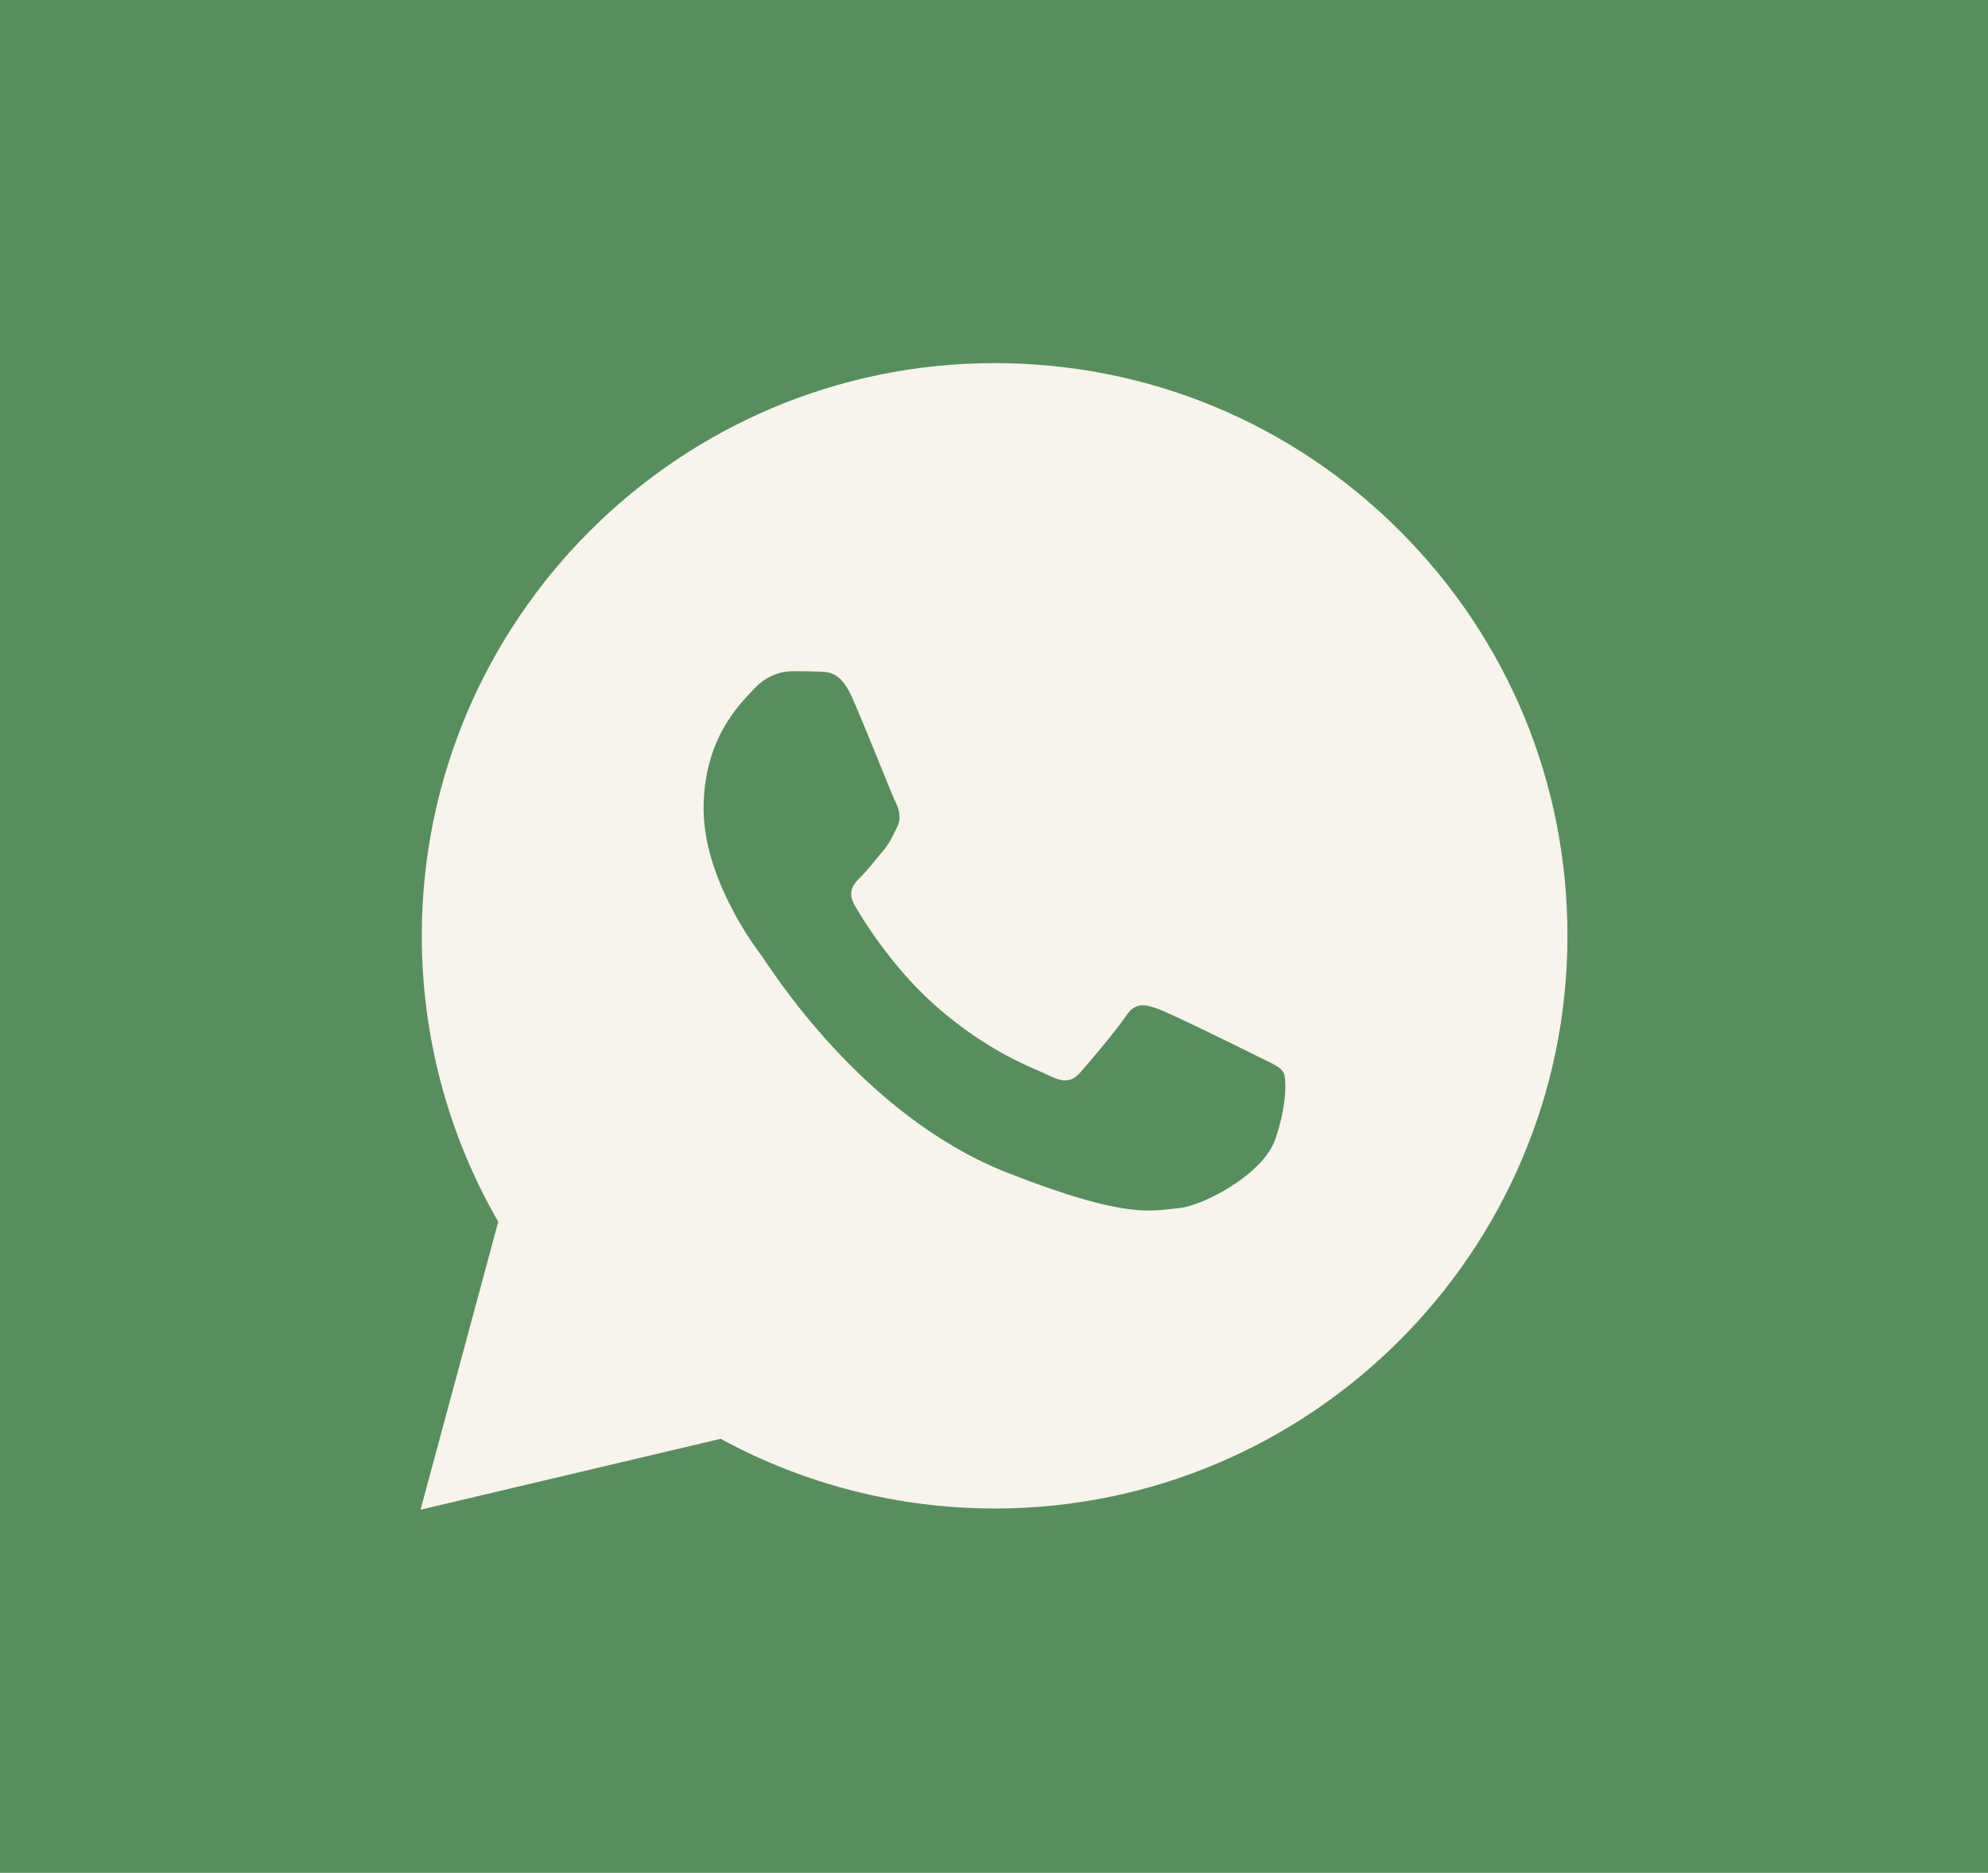 <svg width="104" height="98" viewBox="0 0 104 98" fill="none" xmlns="http://www.w3.org/2000/svg">
<path d="M0 0H104V98H0V0Z" fill="#578E5E"/>
<path d="M73.234 27.784C67.575 22.123 60.051 19.003 52.035 19C35.516 19 22.072 32.437 22.066 48.955C22.063 54.235 23.443 59.389 26.065 63.931L22 79L37.7 75.289C42.077 77.677 47.003 78.934 52.02 78.937H52.032C68.547 78.937 81.991 65.497 82 48.982C82.006 40.975 78.892 33.448 73.234 27.784ZM66.696 59.662C66.072 61.411 63.015 63.097 61.641 63.22C60.267 63.346 58.98 63.841 52.656 61.348C45.044 58.348 40.238 50.545 39.866 50.047C39.491 49.546 36.809 45.988 36.809 42.304C36.809 38.62 38.744 36.808 39.431 36.061C40.118 35.311 40.928 35.125 41.429 35.125C41.927 35.125 42.428 35.125 42.863 35.143C43.397 35.164 43.988 35.191 44.549 36.436C45.215 37.918 46.67 41.62 46.856 41.995C47.042 42.37 47.168 42.808 46.919 43.306C46.67 43.804 46.544 44.116 46.172 44.554C45.797 44.992 45.386 45.529 45.05 45.865C44.675 46.237 44.285 46.645 44.72 47.392C45.158 48.142 46.658 50.593 48.884 52.576C51.746 55.126 54.156 55.915 54.906 56.293C55.656 56.668 56.091 56.605 56.529 56.104C56.967 55.606 58.401 53.92 58.899 53.17C59.397 52.42 59.898 52.546 60.585 52.795C61.272 53.044 64.953 54.856 65.7 55.231C66.45 55.606 66.948 55.792 67.134 56.104C67.32 56.413 67.32 57.913 66.696 59.662Z" fill="#F8F3EB"/>
</svg>

